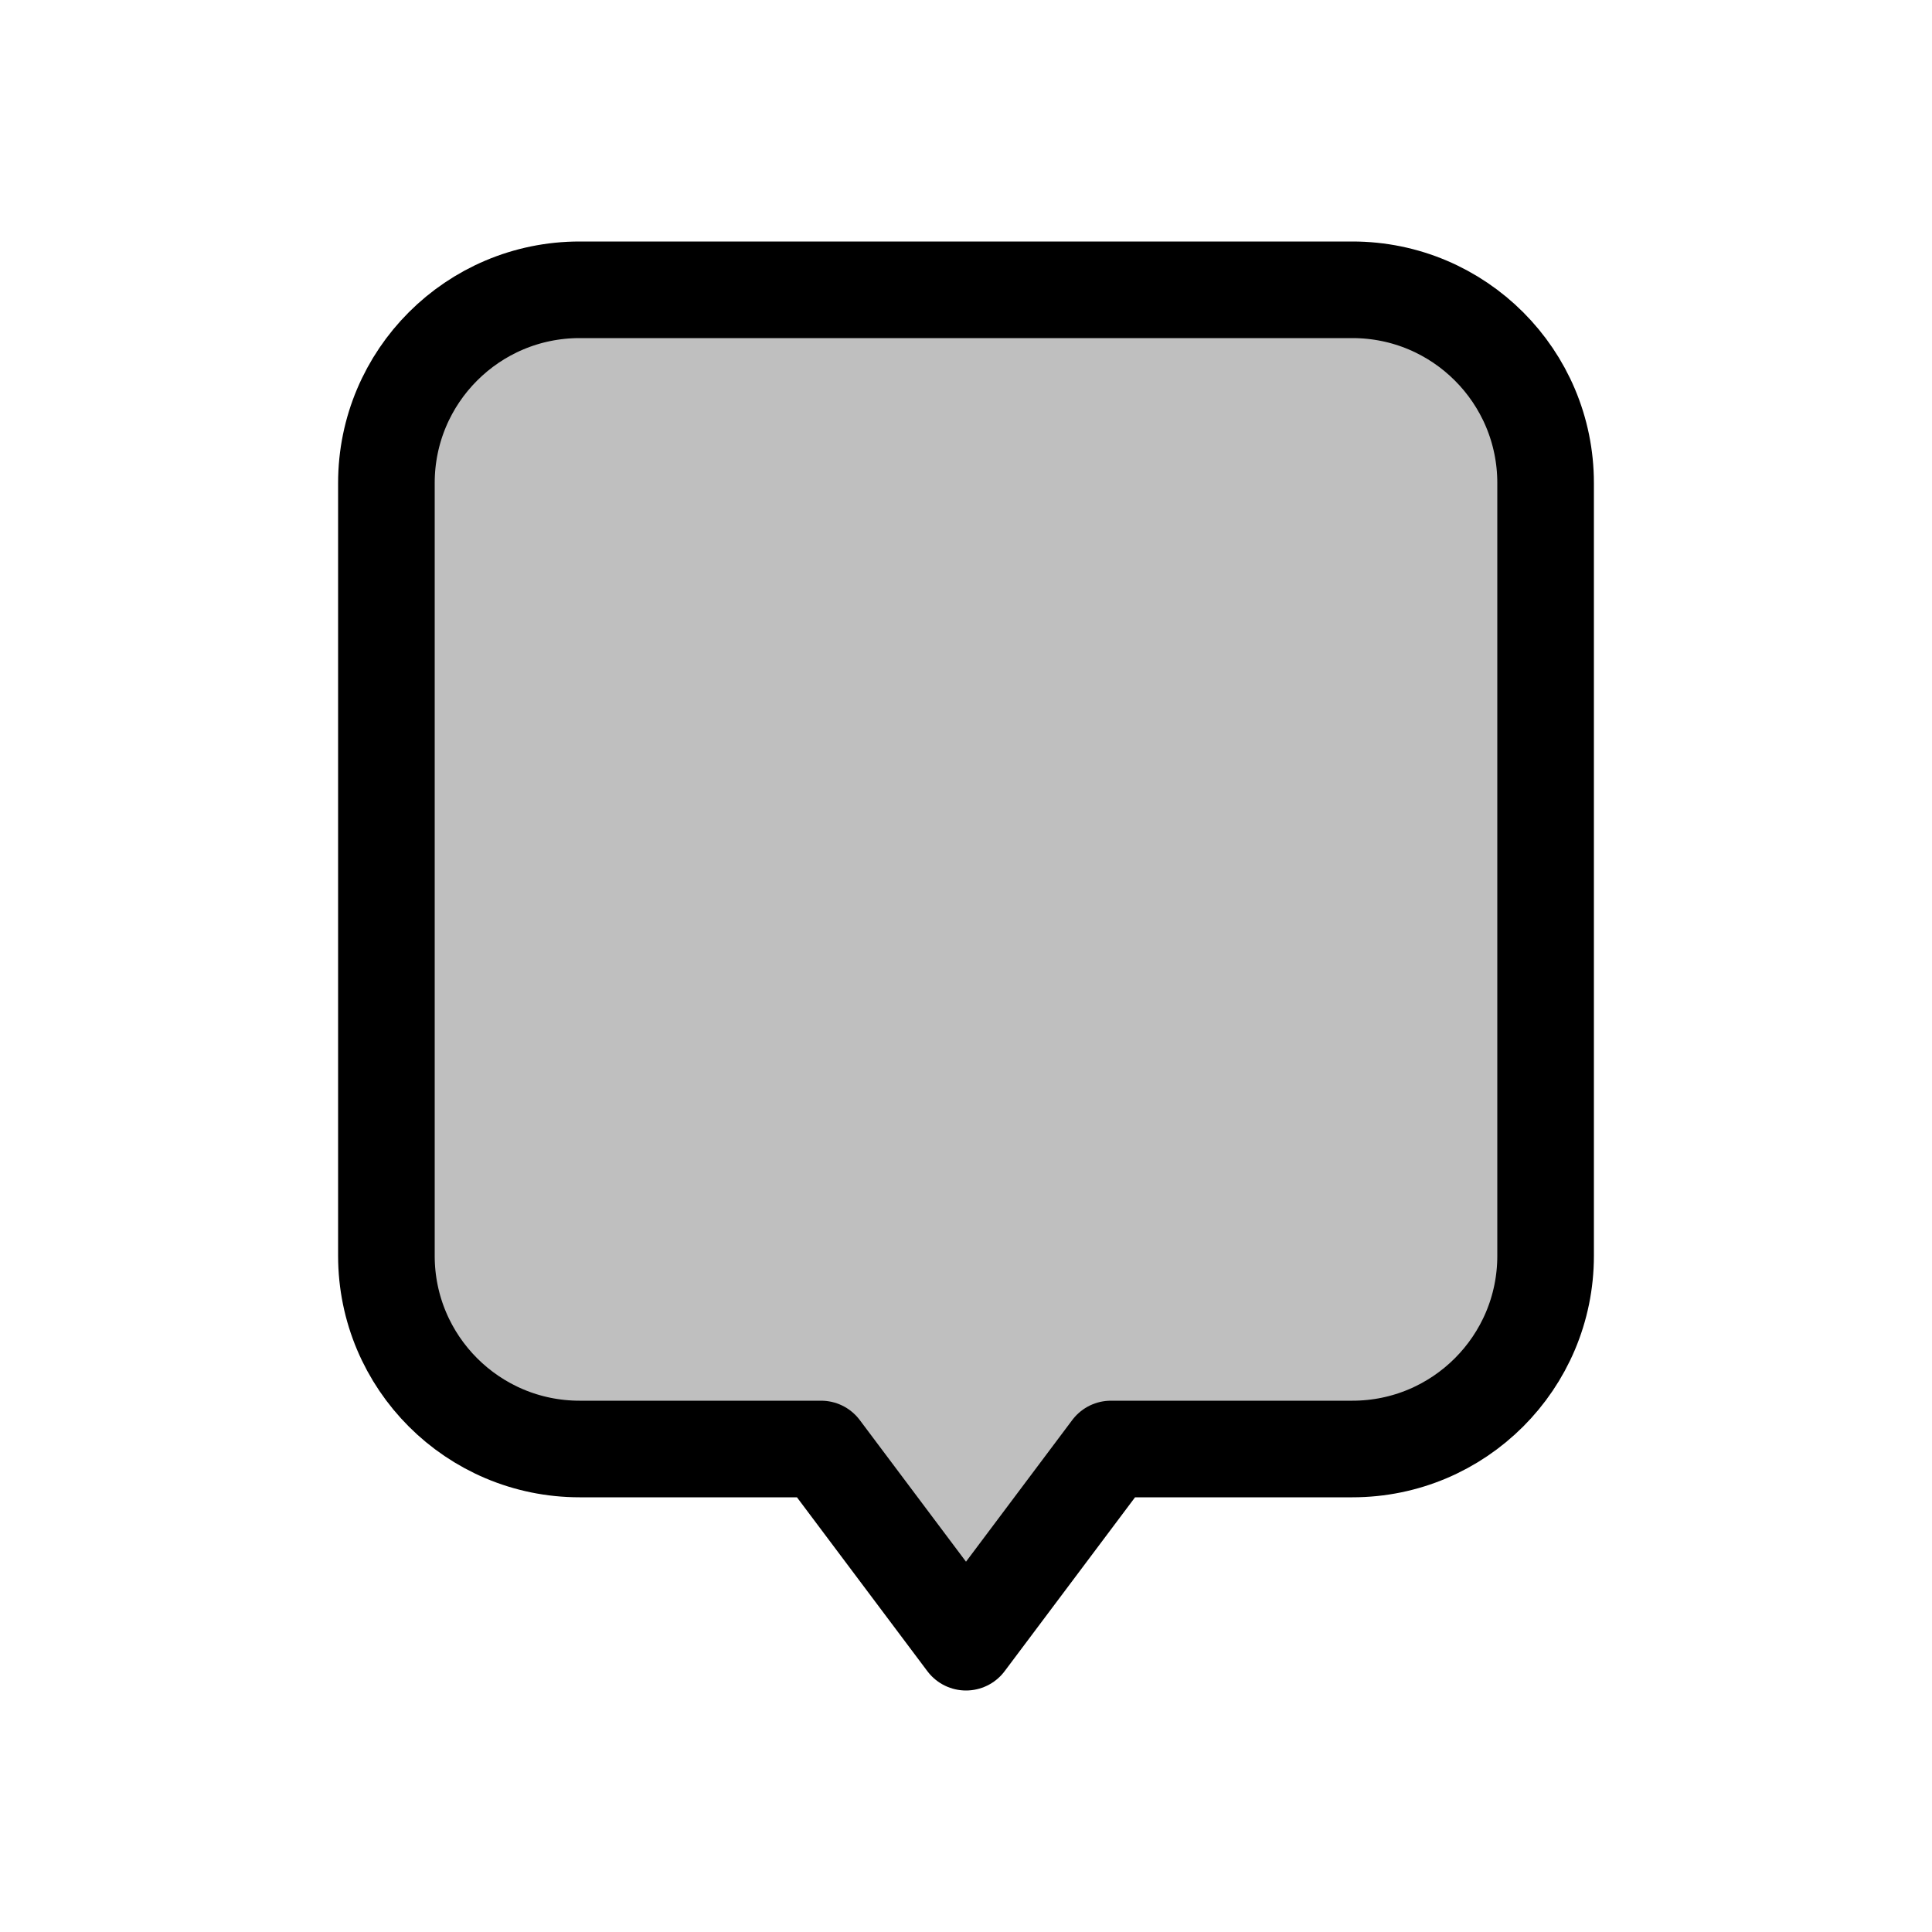 <svg viewBox="0 0 80 80" fill="none">
  <path d="M24 12C19.582 12 16 15.582 16 20V52C16 56.418 19.582 60 24 60H34L40 68L46 60H56C60.418 60 64 56.418 64 52V20C64 15.582 60.418 12 56 12H24Z" fill="currentColor" fill-opacity="0.25" stroke="currentColor" stroke-width="4" stroke-linecap="round" stroke-linejoin="round" />
</svg>